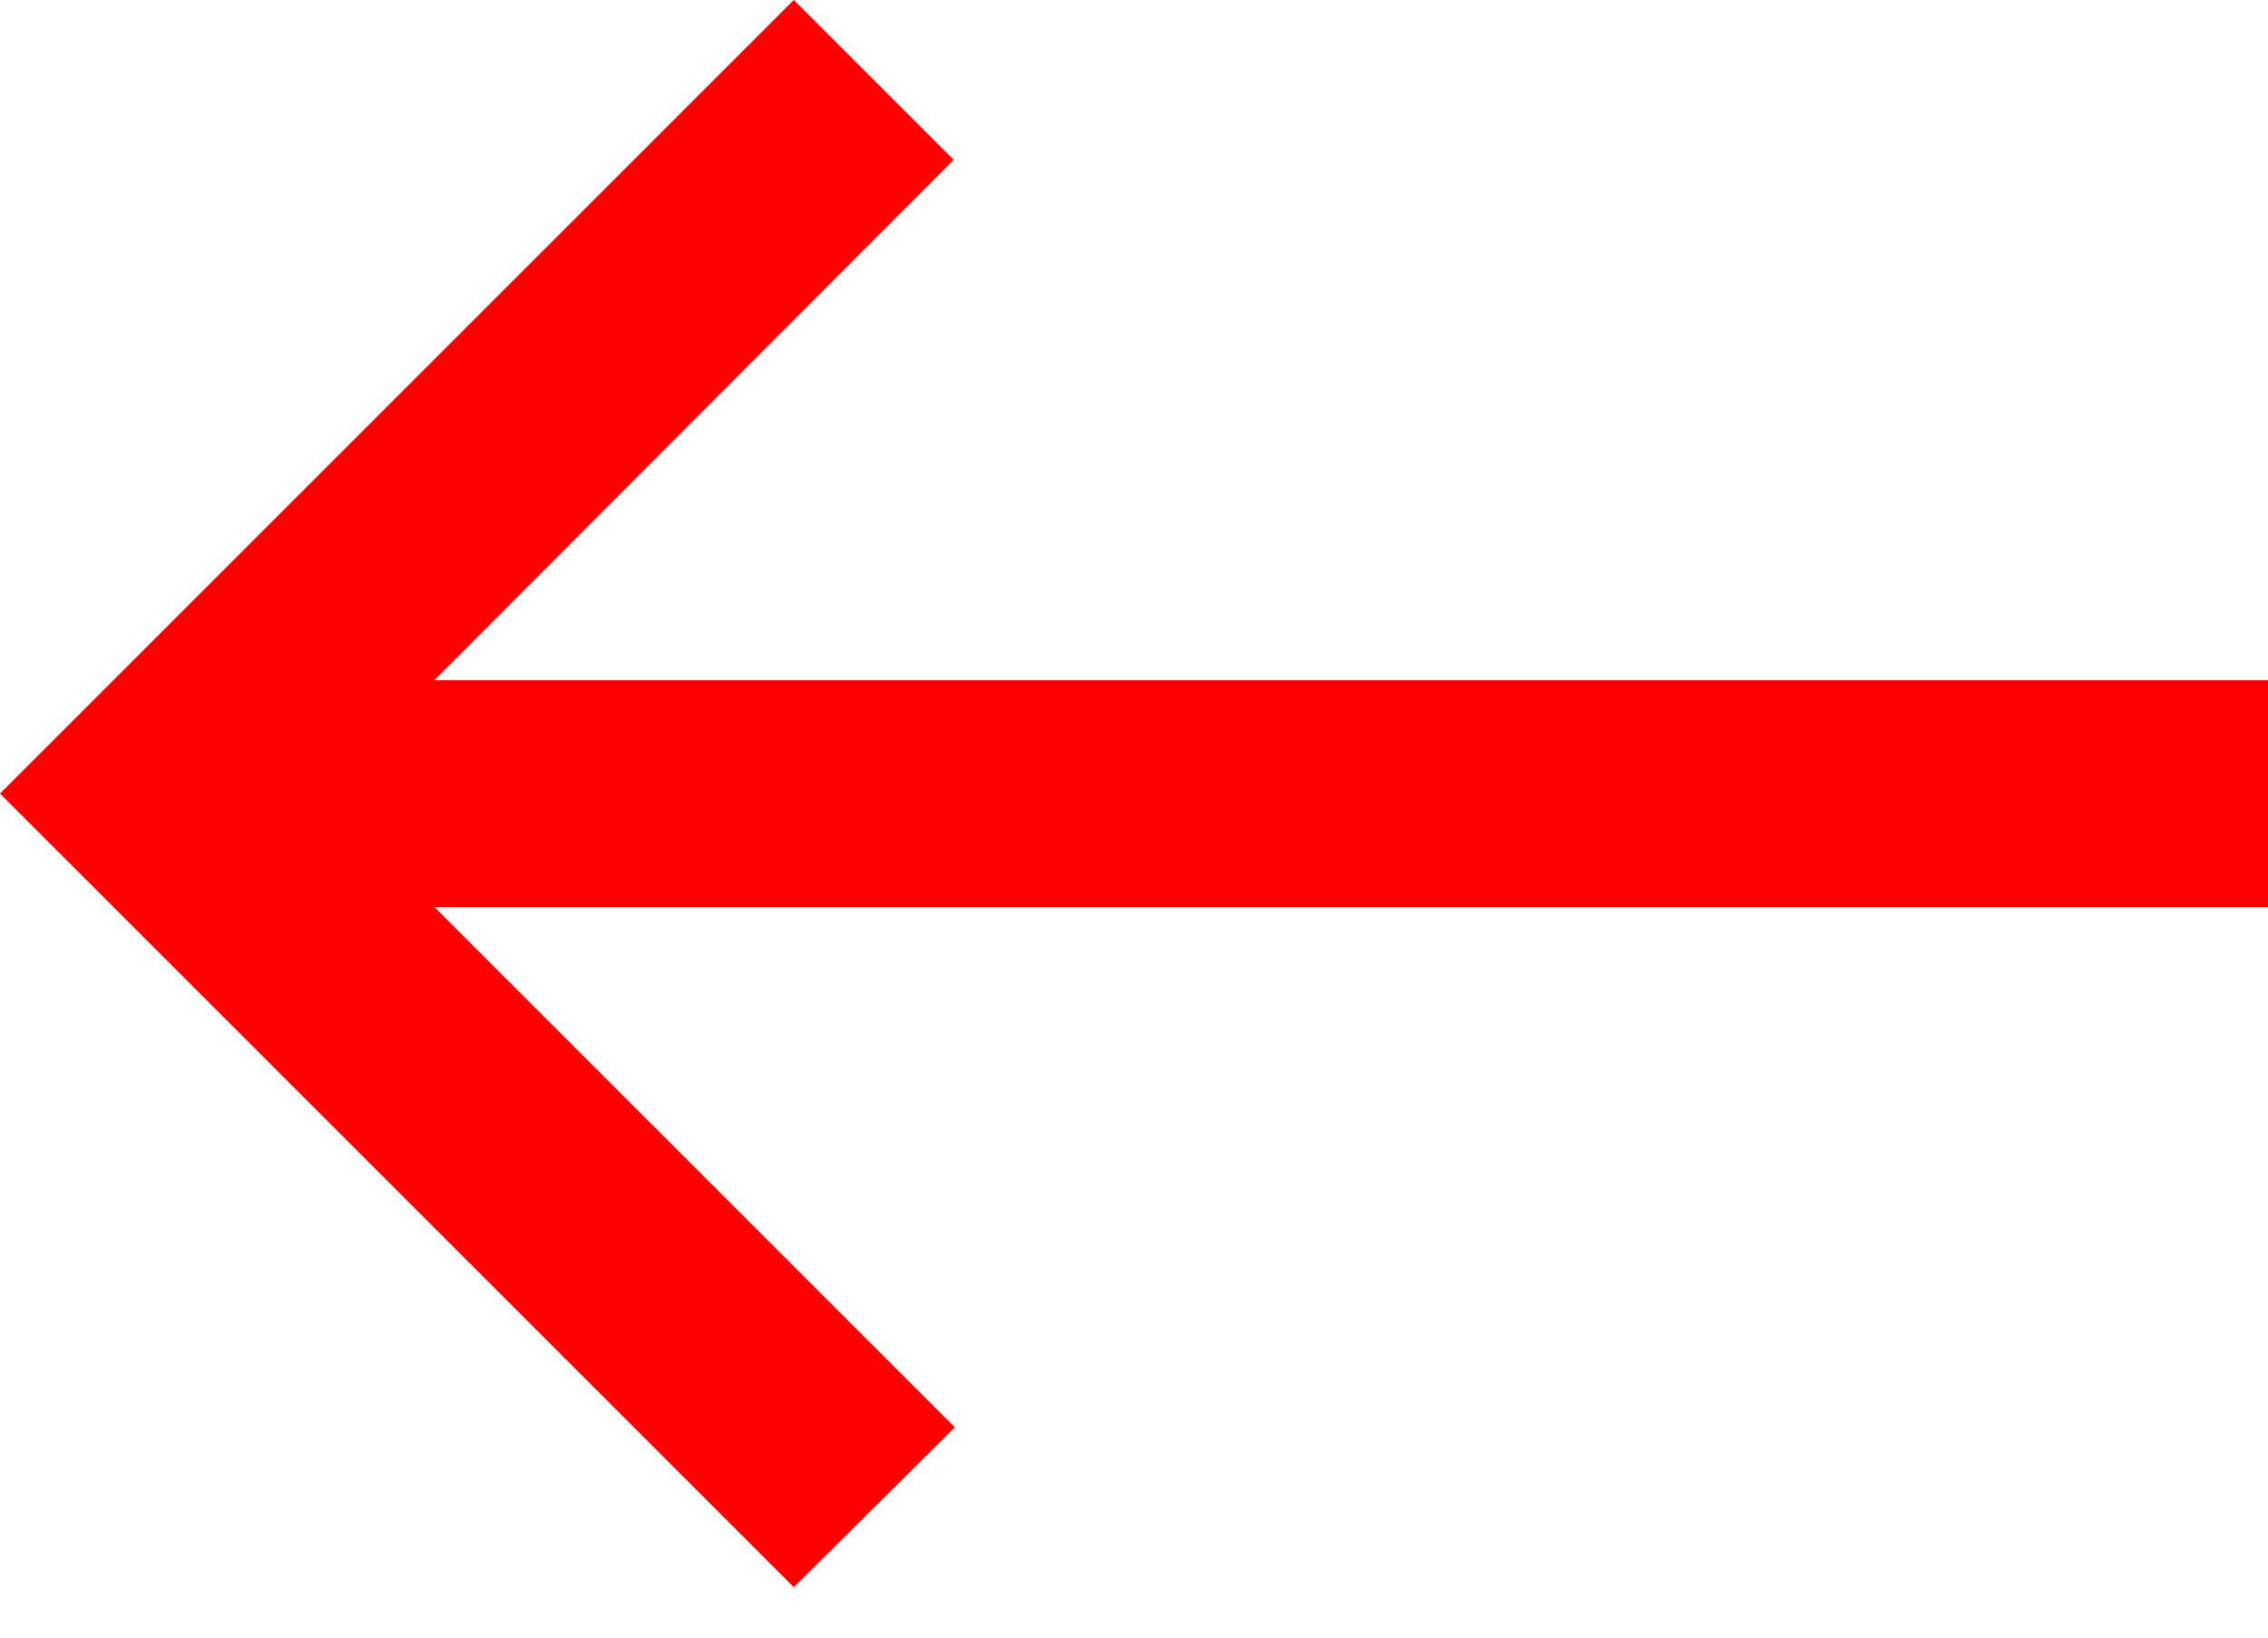 <svg width="18" height="13" viewBox="0 0 18 13" fill="none" xmlns="http://www.w3.org/2000/svg">
<path d="M6.3 0L7.569 1.269L3.447 5.4H18V7.2H3.447L7.578 11.331L6.3 12.6L0 6.3L6.3 0Z" fill="#ff0000"/>
</svg>

